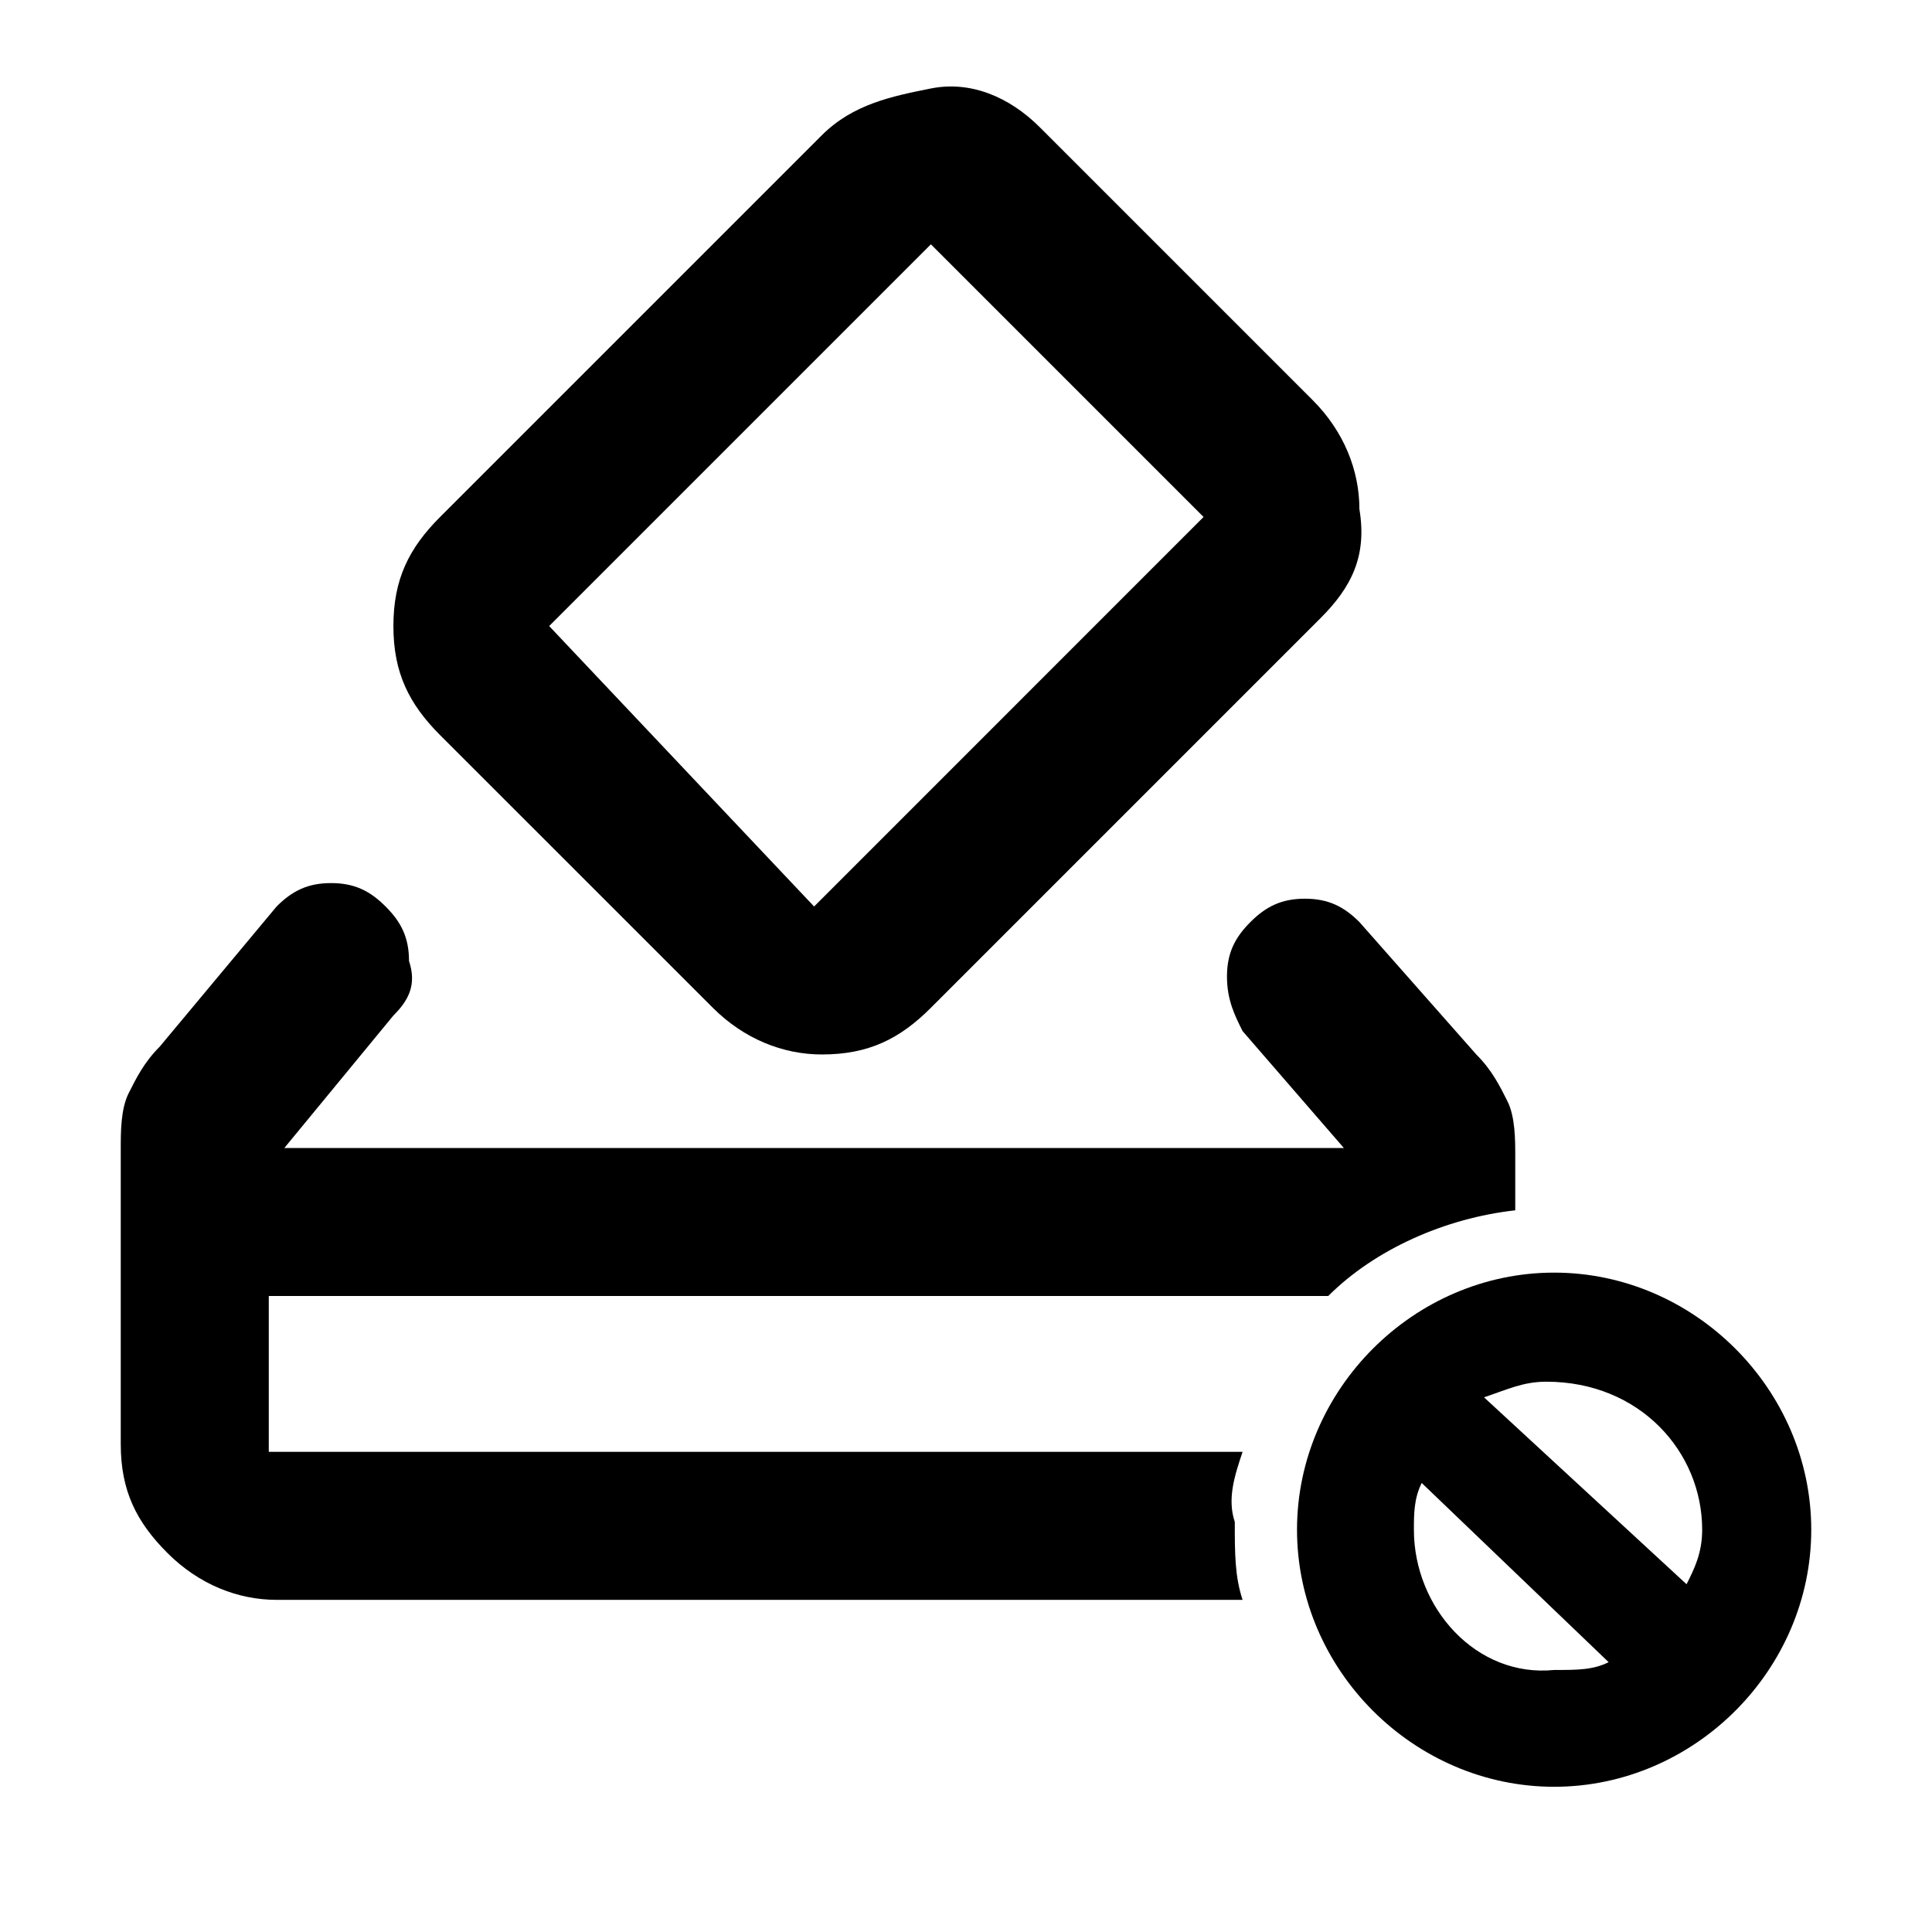 <svg width="24" height="24" viewBox="0 0 24 24" fill="none" xmlns="http://www.w3.org/2000/svg">
<path d="M8.855 12.519C9.242 12.906 9.726 13.099 10.209 13.099C10.79 13.099 11.177 12.906 11.564 12.519L16.403 7.68C16.79 7.293 16.984 6.906 16.887 6.325C16.887 5.841 16.693 5.357 16.306 4.97L12.919 1.583C12.532 1.196 12.048 1.002 11.564 1.099C11.08 1.196 10.597 1.293 10.209 1.68L5.467 6.422C5.08 6.809 4.887 7.196 4.887 7.777C4.887 8.357 5.08 8.744 5.467 9.132L8.855 12.519ZM11.564 3.035L14.951 6.422L10.113 11.261L6.822 7.777L11.564 3.035Z" fill="black"/>
<path d="M15.436 18.035H3.339V16.099H16.5C17.081 15.519 17.952 15.132 18.823 15.035V14.357C18.823 14.164 18.823 13.873 18.726 13.68C18.629 13.486 18.533 13.293 18.339 13.099L16.887 11.454C16.694 11.261 16.5 11.164 16.21 11.164C15.92 11.164 15.726 11.261 15.533 11.454C15.339 11.648 15.242 11.841 15.242 12.132C15.242 12.422 15.339 12.615 15.436 12.809L16.694 14.261H3.532L4.887 12.615C5.081 12.422 5.177 12.228 5.081 11.938C5.081 11.648 4.984 11.454 4.79 11.261C4.597 11.067 4.403 10.97 4.113 10.97C3.823 10.97 3.629 11.067 3.436 11.261L1.984 13.002C1.79 13.196 1.694 13.39 1.597 13.583C1.5 13.777 1.5 14.067 1.5 14.261V17.938C1.5 18.519 1.694 18.906 2.081 19.293C2.468 19.68 2.952 19.874 3.436 19.874H15.436C15.339 19.583 15.339 19.293 15.339 18.906C15.242 18.616 15.339 18.325 15.436 18.035Z" fill="black"/>
<path d="M19.306 15.809C17.564 15.809 16.112 17.261 16.112 19.003C16.112 20.745 17.564 22.196 19.306 22.196C21.048 22.196 22.5 20.745 22.5 19.003C22.5 17.261 21.048 15.809 19.306 15.809ZM21.145 19.003C21.145 19.293 21.048 19.487 20.951 19.68L18.435 17.358C18.725 17.261 18.919 17.164 19.209 17.164C20.37 17.164 21.145 18.035 21.145 19.003ZM17.564 19.003C17.564 18.809 17.564 18.616 17.661 18.422L19.983 20.648C19.79 20.745 19.596 20.745 19.306 20.745C18.338 20.842 17.564 19.971 17.564 19.003Z" fill="black"/>
</svg>
